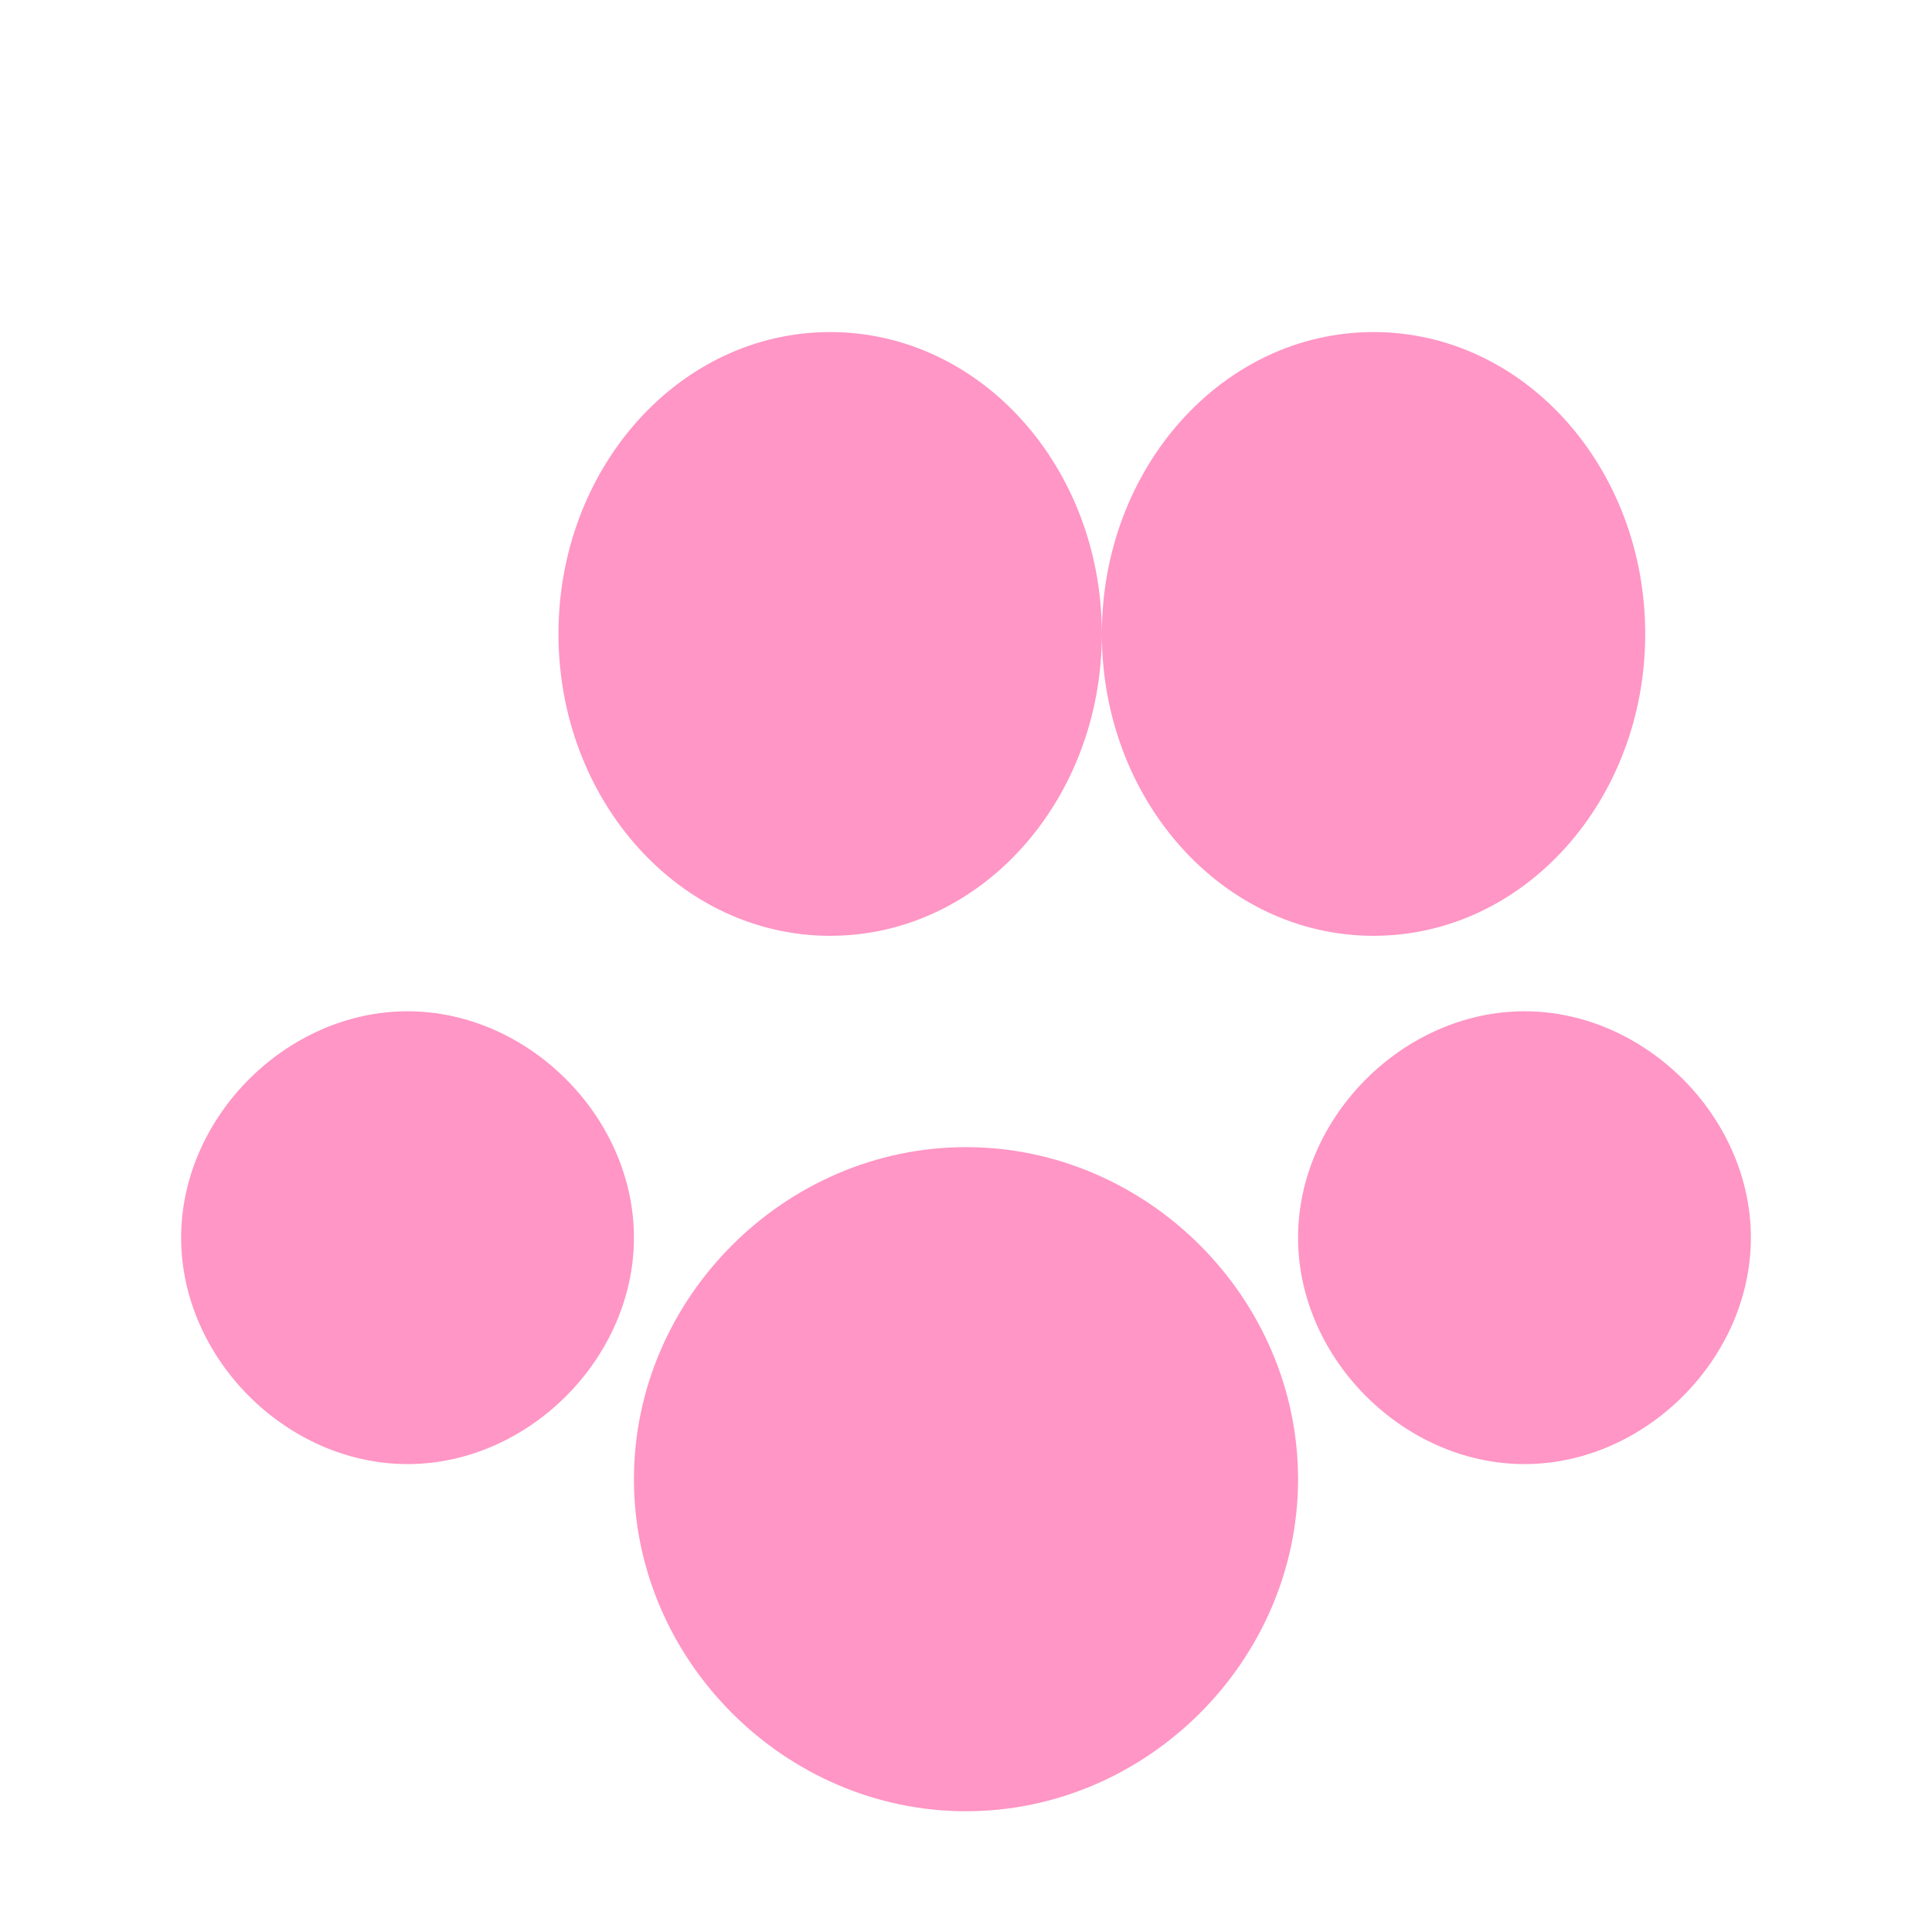 <svg width="128" height="128" viewBox="0 0 128 128" fill="none" xmlns="http://www.w3.org/2000/svg">
  <path d="M64 76c-12 0-22 10-22 22s10 22 22 22 22-10 22-22-10-22-22-22zm-37-9c-8 0-15 7-15 15s7 15 15 15 15-7 15-15-7-15-15-15zm74 0c-8 0-15 7-15 15s7 15 15 15 15-7 15-15-7-15-15-15zm-46-45c-10 0-18 9-18 20s8 20 18 20 18-9 18-20-8-20-18-20zm36 0c-10 0-18 9-18 20s8 20 18 20 18-9 18-20-8-20-18-20z" fill="#ff96c5"/>
</svg>
